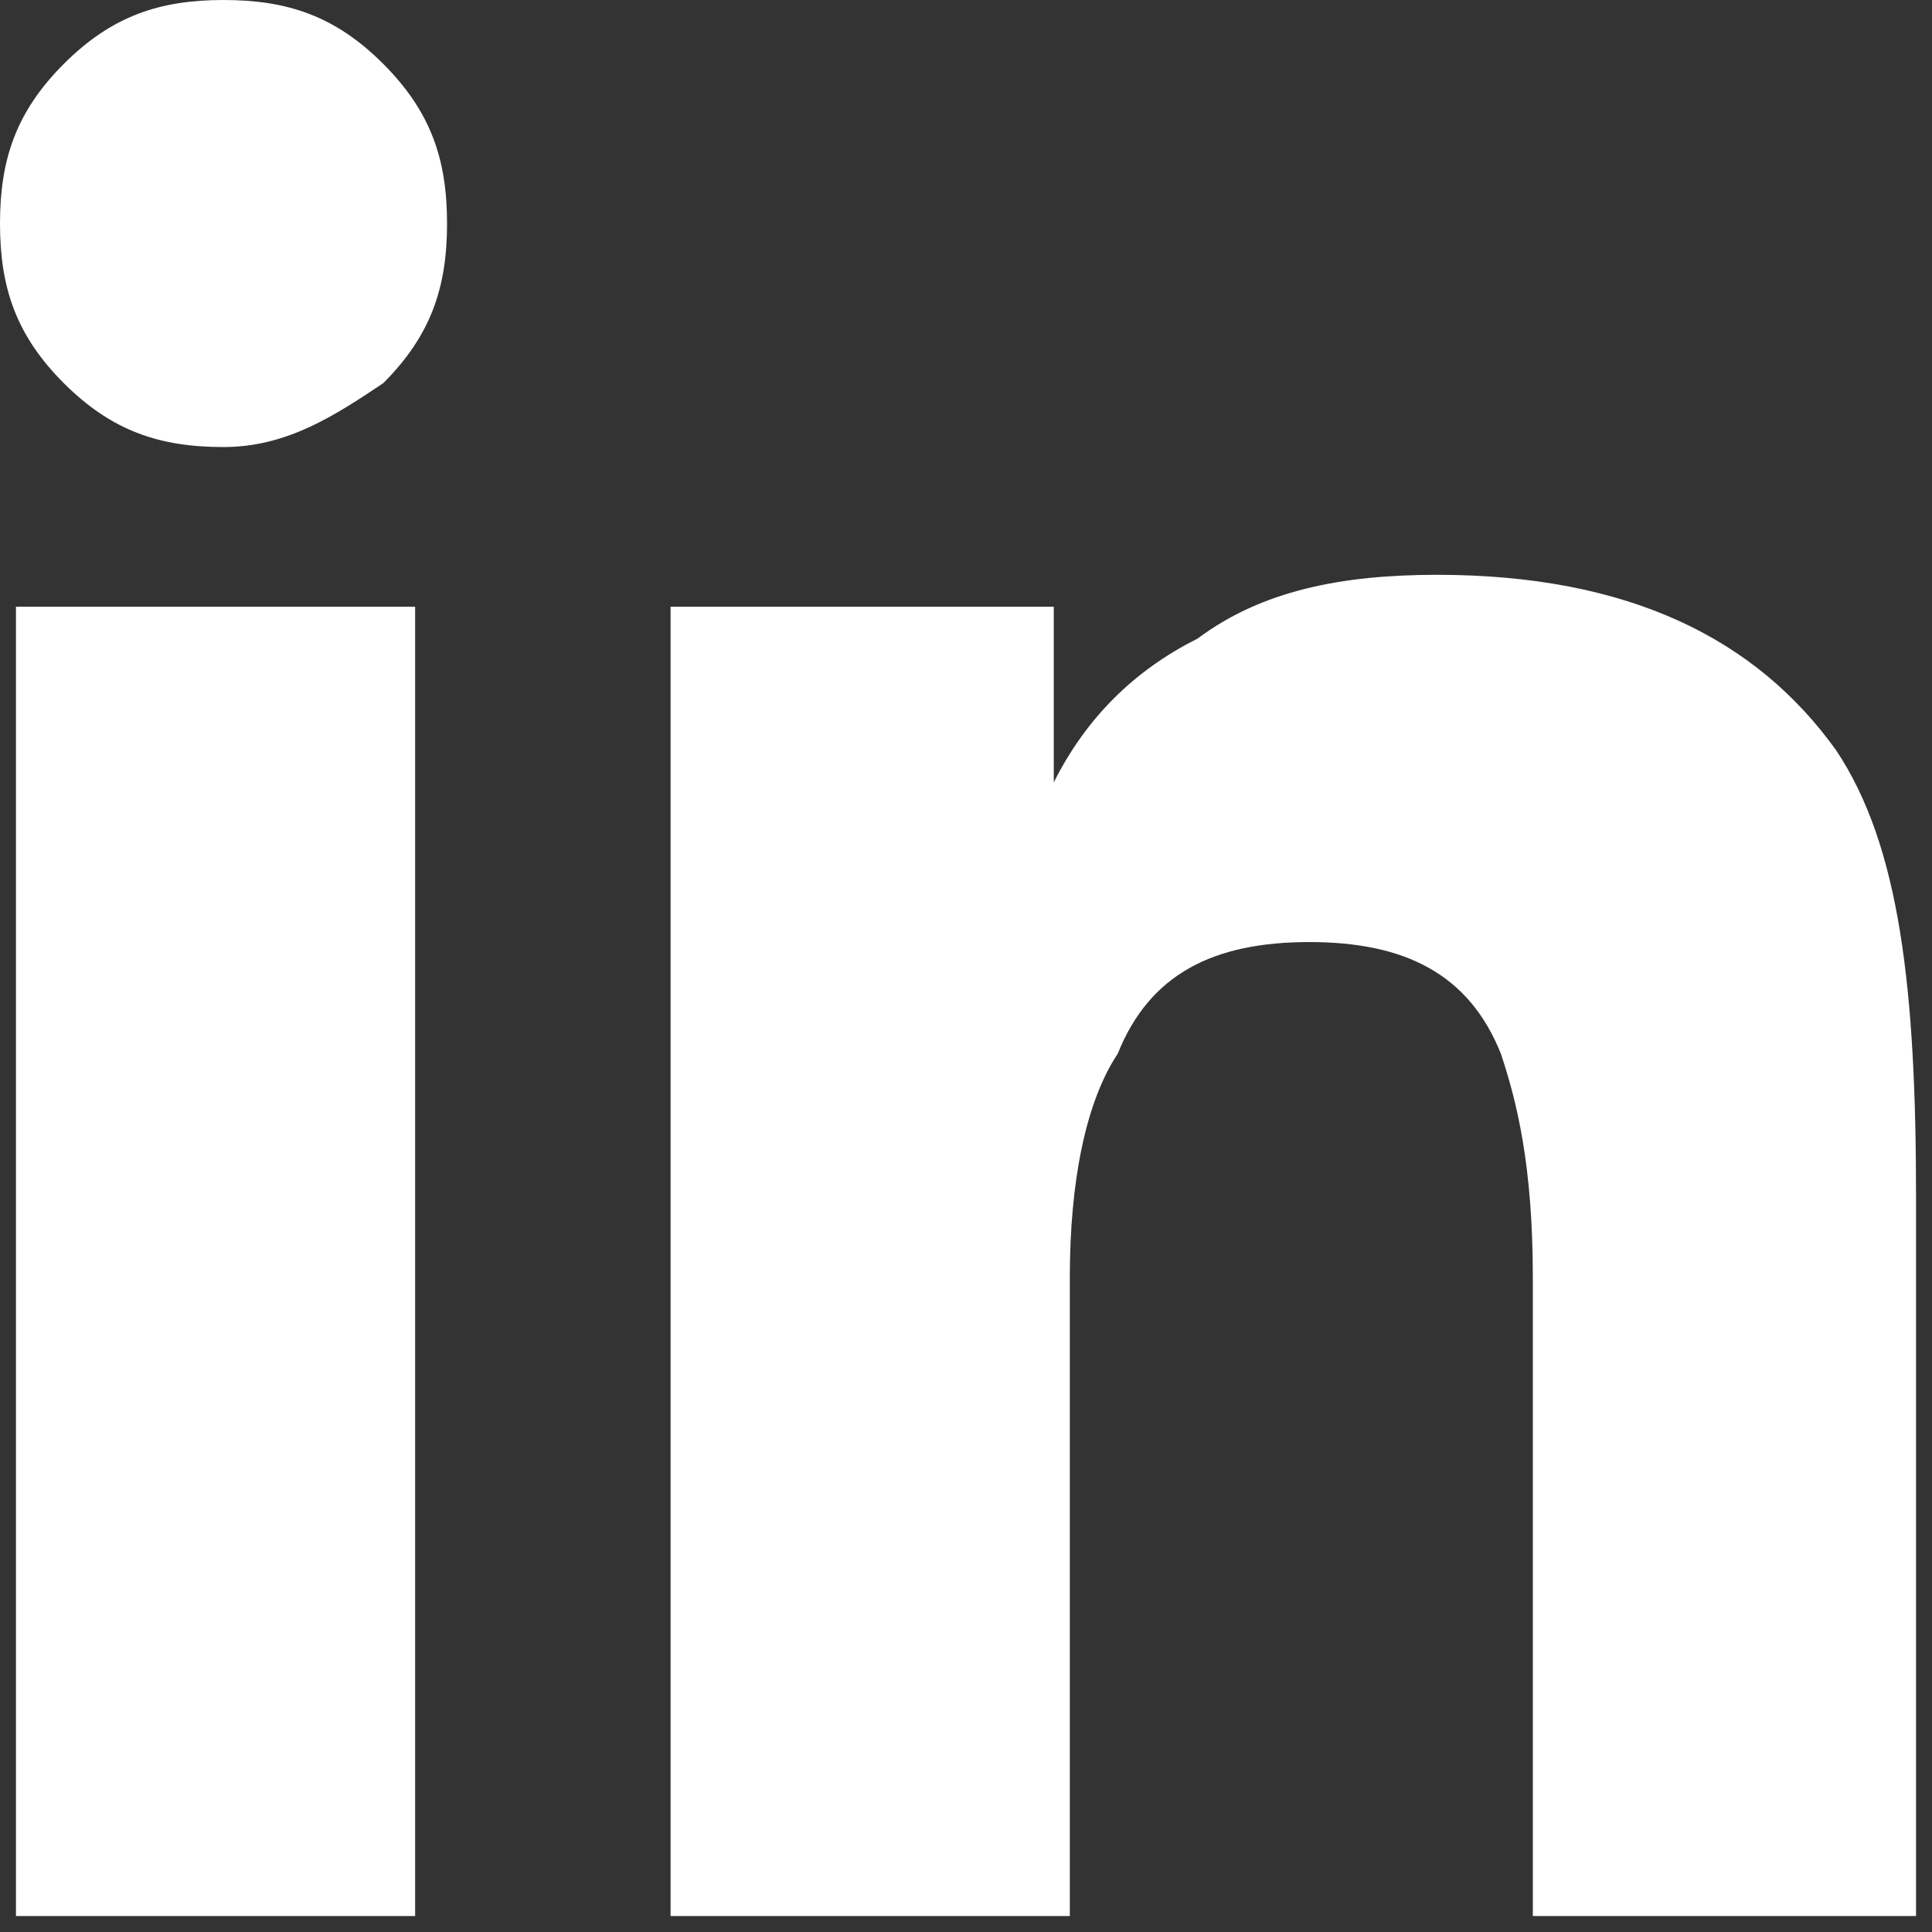 <svg width="23" height="23" viewBox="0 0 23 23" fill="none" xmlns="http://www.w3.org/2000/svg">
<rect x="0" y="0" width="23" height="23" fill="#333333" stroke="none"/>
<path fill-rule="evenodd" clip-rule="evenodd" d="M4.942 22.81H0.19V7.223H4.942V22.81ZM2.661 5.322C1.901 5.322 1.331 5.132 0.76 4.562C0.19 3.992 0 3.421 0 2.661C0 1.901 0.19 1.331 0.76 0.76C1.331 0.19 1.901 0 2.661 0C3.421 0 3.992 0.19 4.562 0.76C5.132 1.331 5.322 1.901 5.322 2.661C5.322 3.421 5.132 3.992 4.562 4.562C3.992 4.942 3.421 5.322 2.661 5.322ZM23 22.81H18.248V15.207C18.248 13.876 18.058 13.116 17.868 12.545C17.488 11.595 16.727 11.215 15.587 11.215C14.446 11.215 13.686 11.595 13.306 12.545C12.926 13.116 12.736 14.066 12.736 15.207V22.81H7.983V7.223H12.545V9.314C12.926 8.554 13.496 7.983 14.256 7.603C15.017 7.033 15.967 6.843 17.107 6.843C19.388 6.843 20.909 7.603 21.86 8.934C22.62 10.074 22.81 11.785 22.81 14.256V22.81H23Z" fill="white"/>
</svg>
